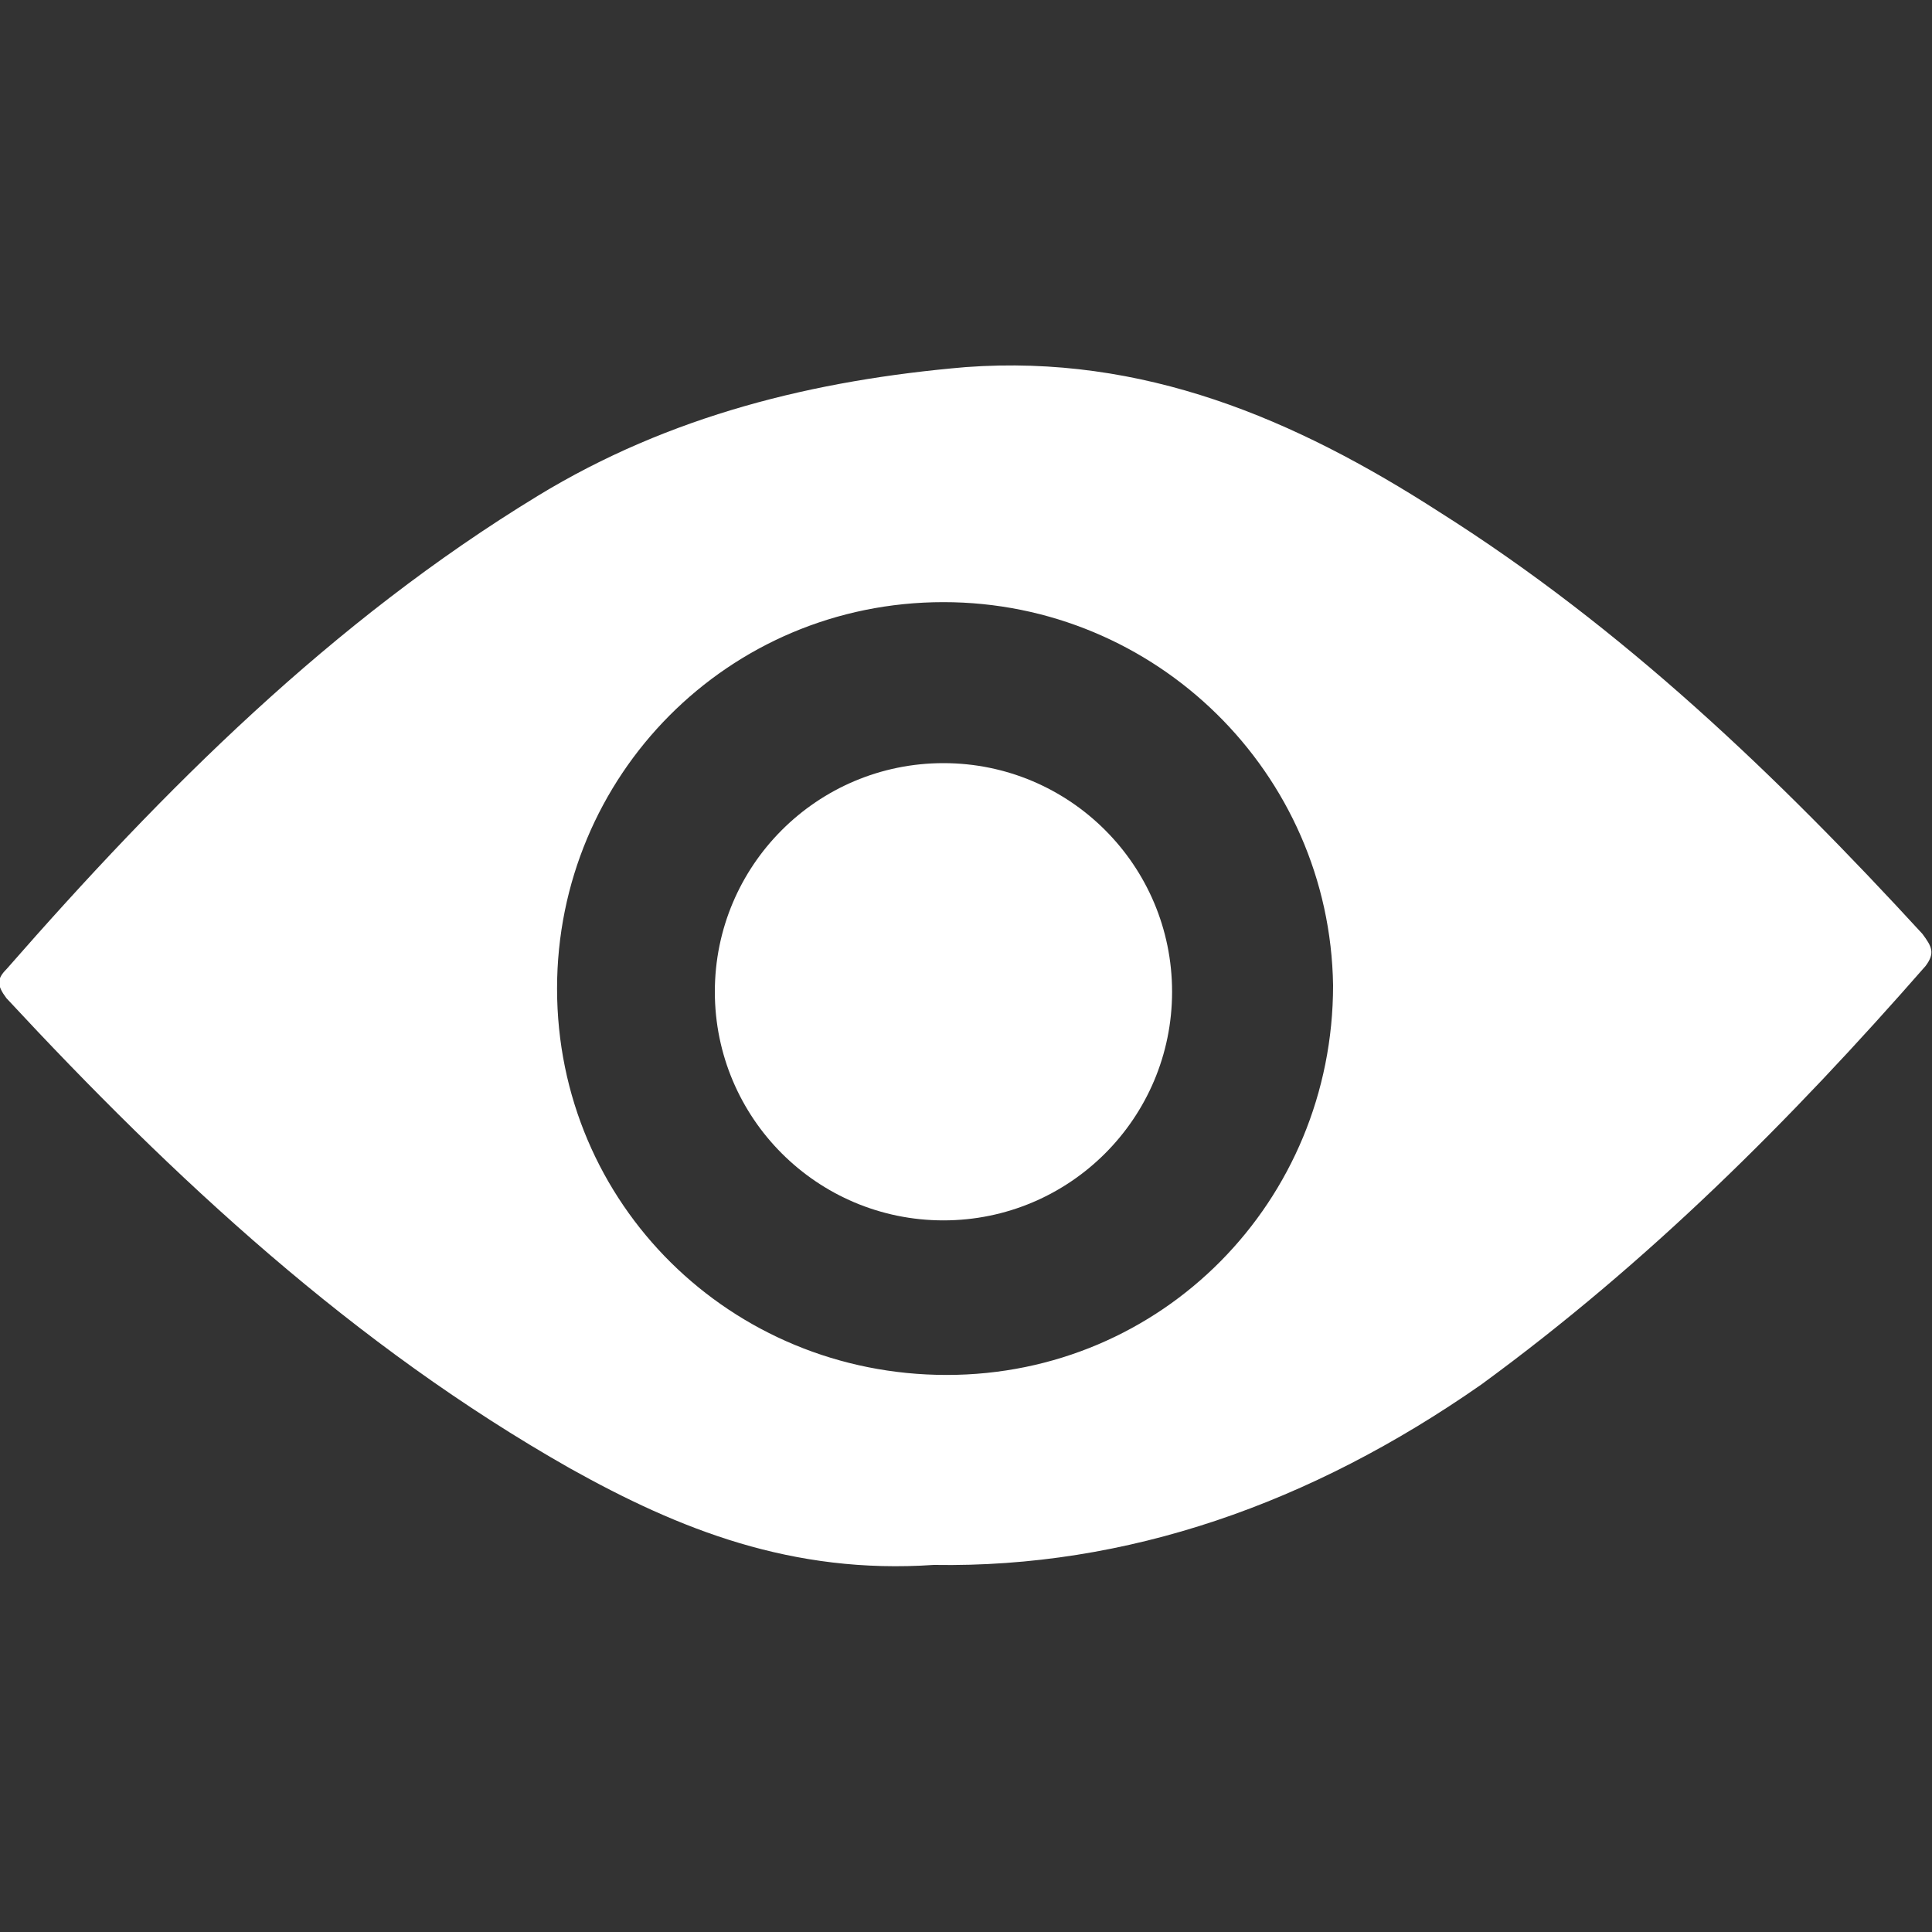 <?xml version="1.0" encoding="utf-8"?>
<!-- Generator: Adobe Illustrator 23.0.5, SVG Export Plug-In . SVG Version: 6.00 Build 0)  -->
<svg version="1.1" id="Capa_1" xmlns="http://www.w3.org/2000/svg" xmlns:xlink="http://www.w3.org/1999/xlink" x="0px" y="0px"
	 viewBox="0 0 60 60" style="enable-background:new 0 0 60 60;" xml:space="preserve">
<rect x="0" y="0" width="60" height="60" fill="#333333" stroke="none"/>
<style type="text/css">
	.st0{fill:#FFFFFF;}
</style>
<g>
	<circle class="st0" cx="29.3" cy="30.8" r="7.1"/>
	<path class="st0" d="M29,48.6c-4.4,0.3-7.9-1.1-11.3-3C11,41.8,5.4,36.6,0.2,31c-0.3-0.4-0.3-0.6,0-0.9
		c4.9-5.6,10.1-10.8,16.5-14.7c4.1-2.5,8.6-3.6,13.3-4c5.5-0.4,10.2,1.6,14.7,4.5c5.7,3.6,10.5,8.2,15,13.1c0.3,0.4,0.4,0.6,0.1,1
		c-4.2,4.8-8.6,9.2-13.8,13C40.7,46.7,35,48.7,29,48.6z M29.3,18.7c-6.7,0-12,5.4-12,12c0,6.7,5.4,12,12.1,12c6.7,0,12-5.4,12-12.1
		C41.3,24,35.9,18.7,29.3,18.7z"/>
</g>
</svg>
